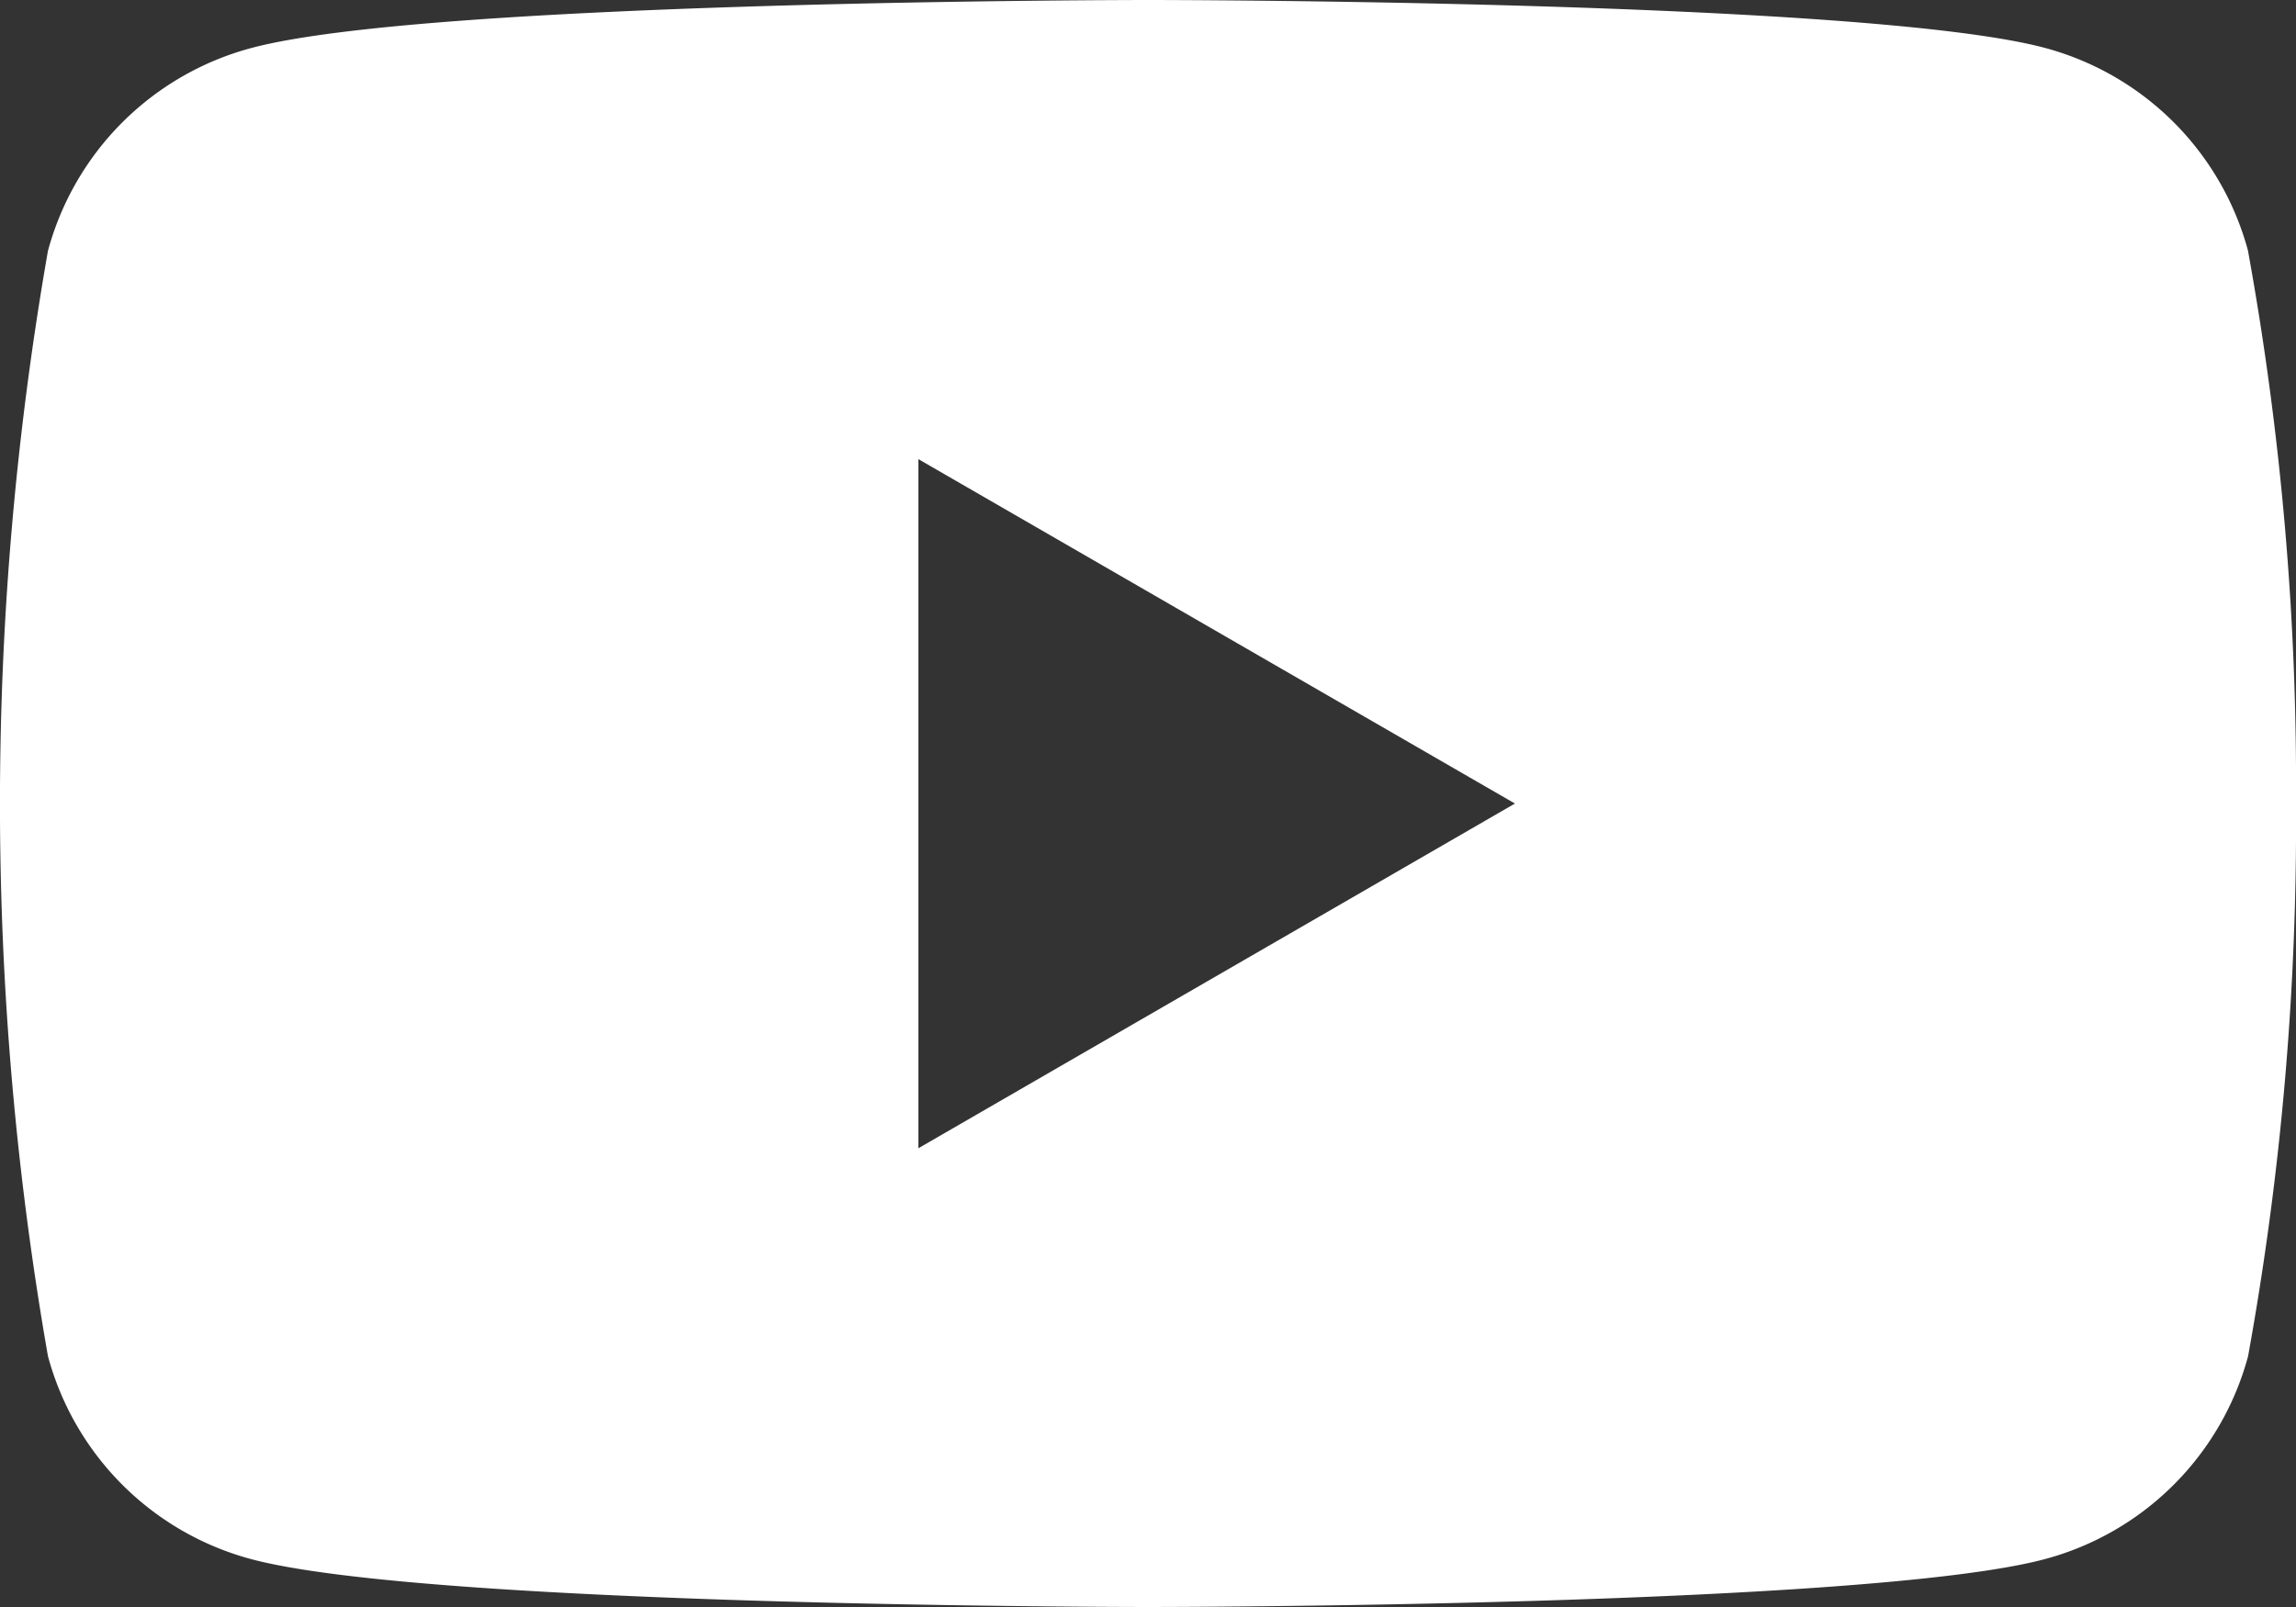 <svg xmlns="http://www.w3.org/2000/svg" width="29.79" height="20.854" viewBox="0 0 29.79 20.854">
  <rect x="0" y="0" width="29.79" height="20.854" fill="#333333" stroke="none"/>
  <path id="iconfinder_BW_Youtube_glyph_svg_5305164" d="M29.168,80.056a3.73,3.73,0,0,0-2.634-2.634C24.211,76.8,14.9,76.8,14.9,76.8s-9.316,0-11.639.623A3.731,3.731,0,0,0,.622,80.056a41.614,41.614,0,0,0,0,14.341,3.731,3.731,0,0,0,2.634,2.634c2.323.622,11.639.622,11.639.622s9.316,0,11.639-.622A3.731,3.731,0,0,0,29.168,94.4a38.774,38.774,0,0,0,.622-7.17,38.779,38.779,0,0,0-.622-7.171ZM11.916,91.7V82.758l7.74,4.469L11.916,91.7Z" transform="translate(0 -76.8)" fill="#fff"/>
</svg>
